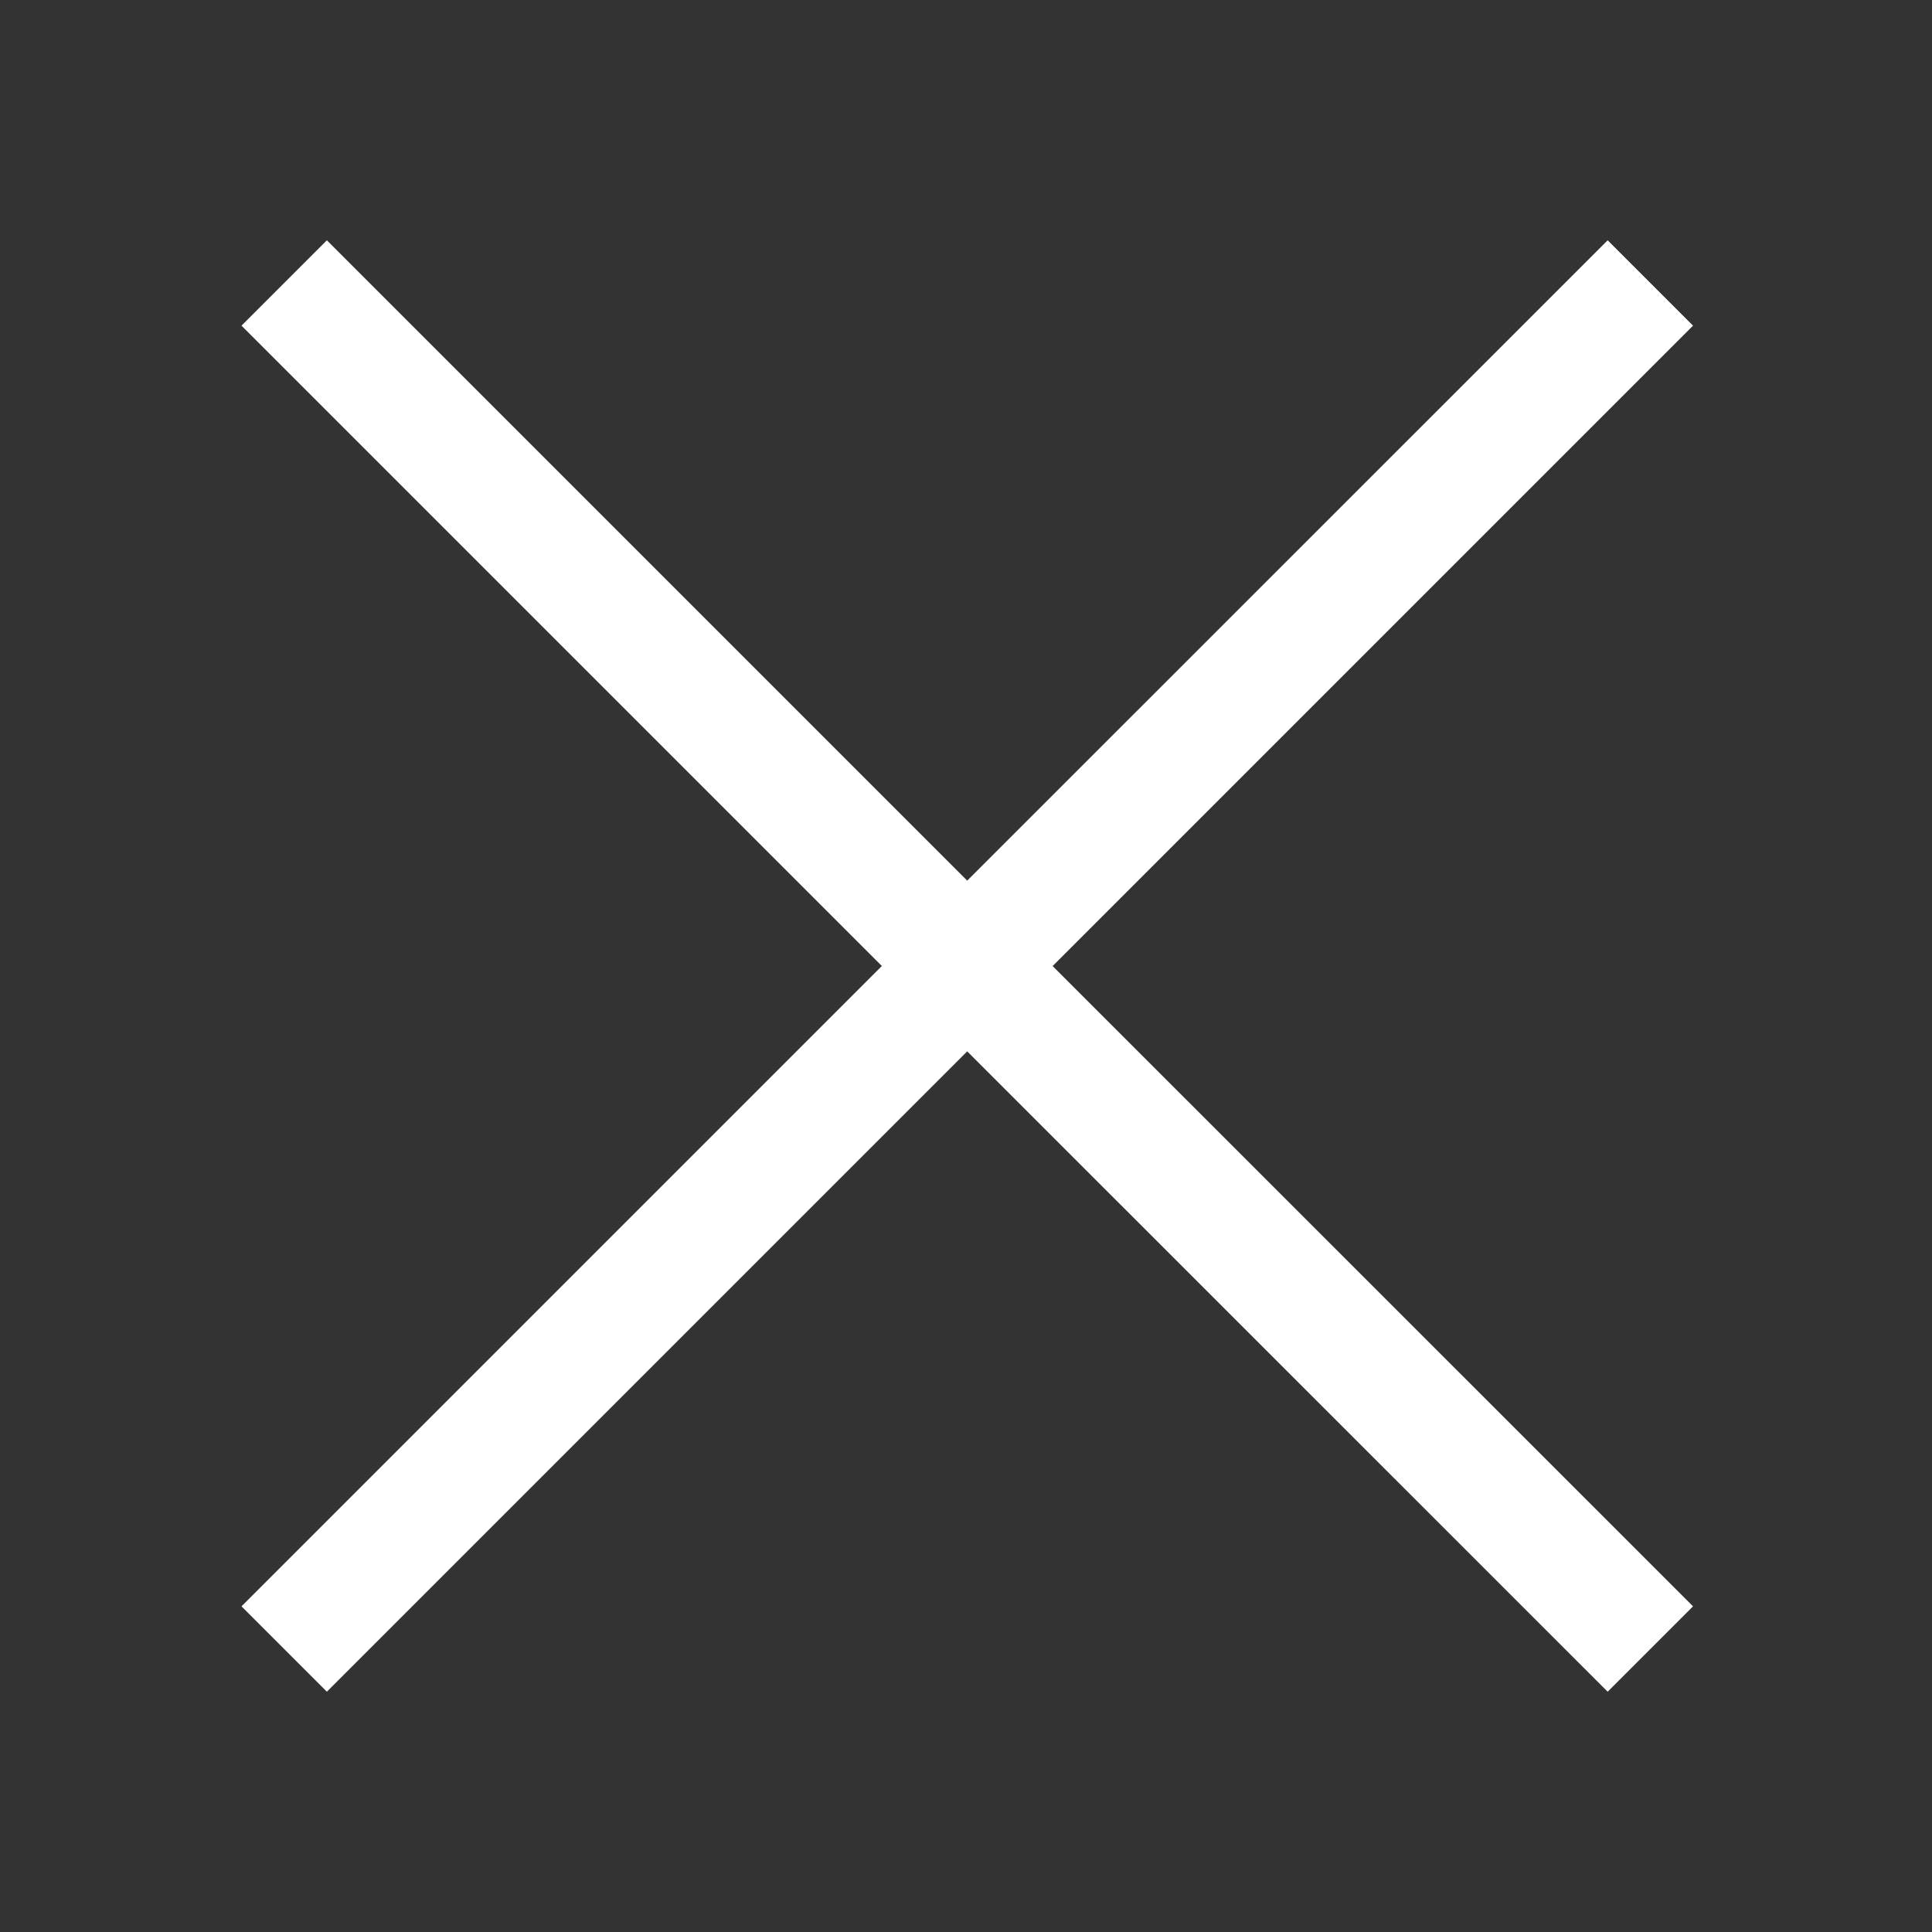 <svg xmlns="http://www.w3.org/2000/svg" width="16" height="16"><rect width="100%" height="100%" fill="#333333" stroke="none"/><path fill="#FFF" d="M8.717 8l5.304 5.303-.707.707L8.01 8.707 2.707 14.01 2 13.303 7.303 8 2 2.697l.707-.707L8.01 7.293l5.304-5.303.707.707L8.718 8z"/></svg>